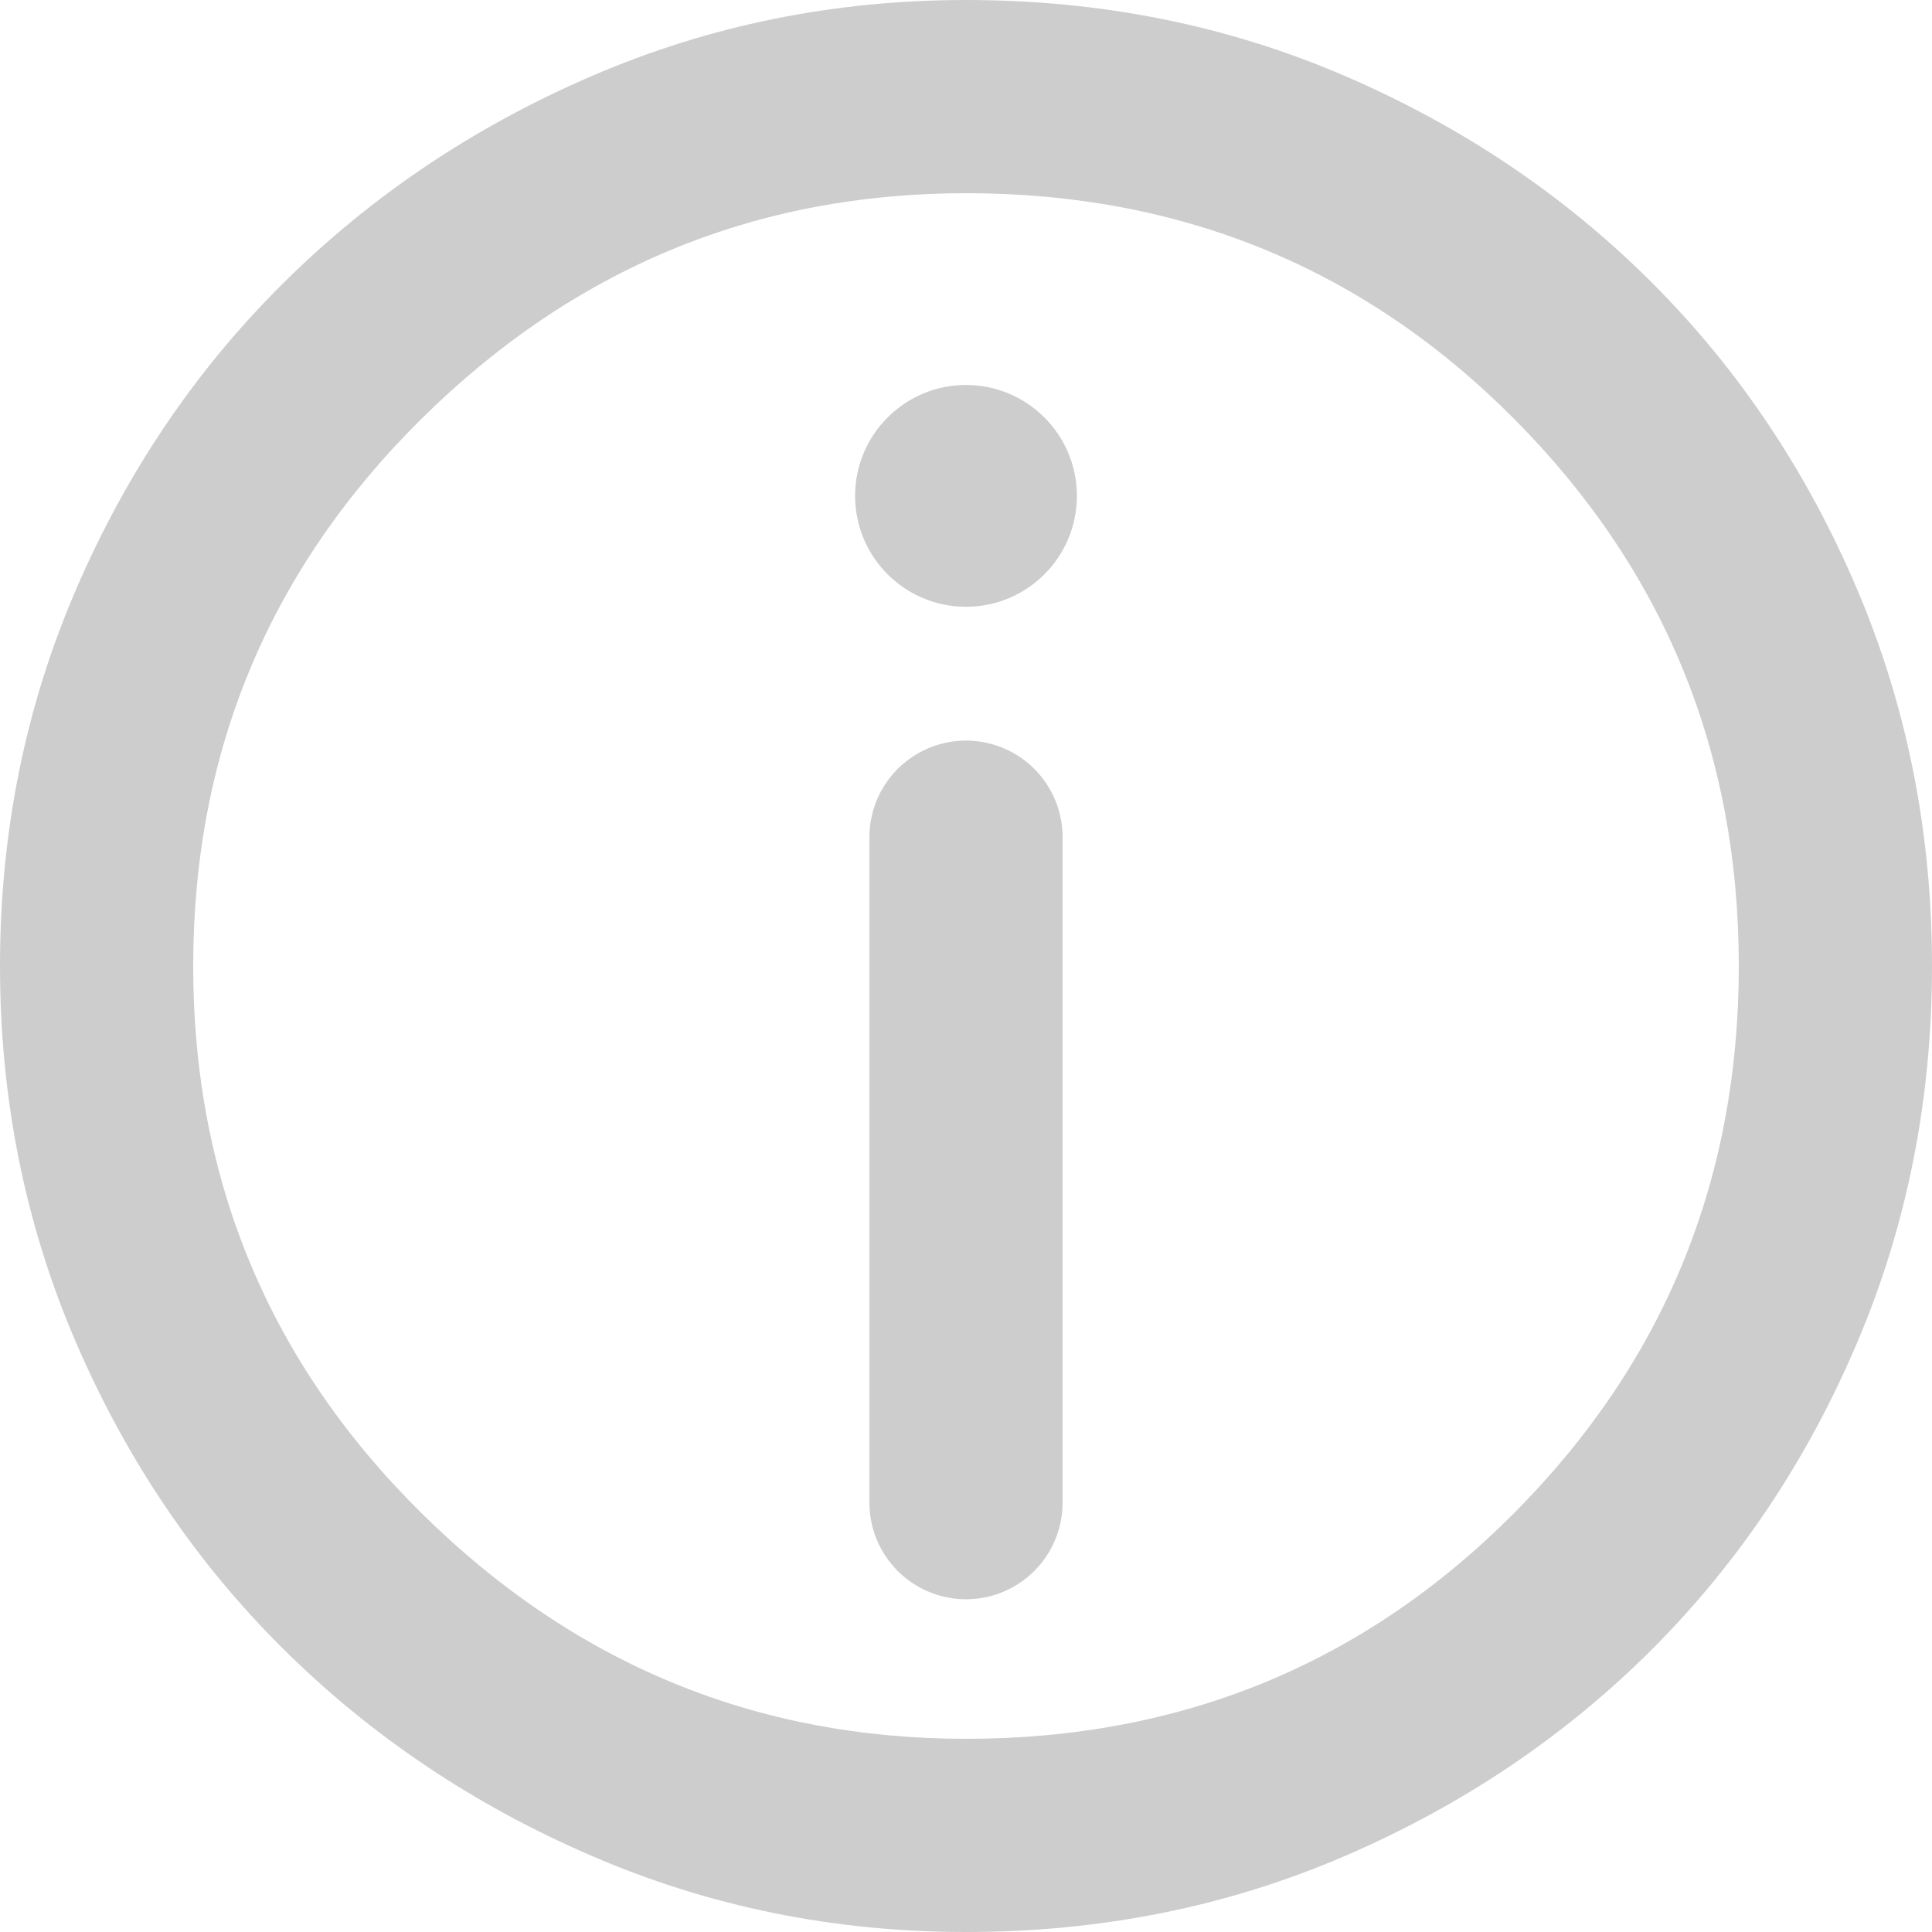 <svg width="30" height="30" viewBox="0 0 30 30" fill="none" xmlns="http://www.w3.org/2000/svg">
<path d="M16.722 7.7C16.722 8.651 15.951 9.422 15 9.422C14.049 9.422 13.278 8.651 13.278 7.7C13.278 6.749 14.049 5.978 15 5.978C15.951 5.978 16.722 6.749 16.722 7.7Z" fill="#CDCDCD"/>
<path d="M15 13V23.333" stroke="#CDCDCD" stroke-width="3" stroke-linecap="round"/>
<path d="M15 30C12.95 30 11.012 29.606 9.188 28.818C7.362 28.031 5.769 26.962 4.407 25.613C3.044 24.262 1.969 22.675 1.182 20.85C0.394 19.025 0 17.075 0 15C0 12.925 0.394 10.975 1.182 9.15C1.969 7.325 3.044 5.737 4.407 4.388C5.769 3.038 7.362 1.968 9.188 1.181C11.012 0.394 12.95 0 15 0C17.1 0 19.062 0.394 20.887 1.181C22.712 1.968 24.3 3.038 25.65 4.388C27 5.737 28.062 7.325 28.837 9.15C29.613 10.975 30 12.925 30 15C30 17.075 29.613 19.025 28.837 20.85C28.062 22.675 27 24.262 25.65 25.613C24.3 26.962 22.712 28.031 20.887 28.818C19.062 29.606 17.1 30 15 30ZM15 27C18.35 27 21.188 25.831 23.512 23.494C25.837 21.157 27 18.325 27 15C27 11.675 25.837 8.844 23.512 6.505C21.188 4.168 18.35 3 15 3C11.725 3 8.906 4.168 6.543 6.505C4.181 8.844 3 11.675 3 15C3 18.325 4.181 21.157 6.543 23.494C8.906 25.831 11.725 27 15 27Z" fill="#CDCDCD"/>
</svg>
